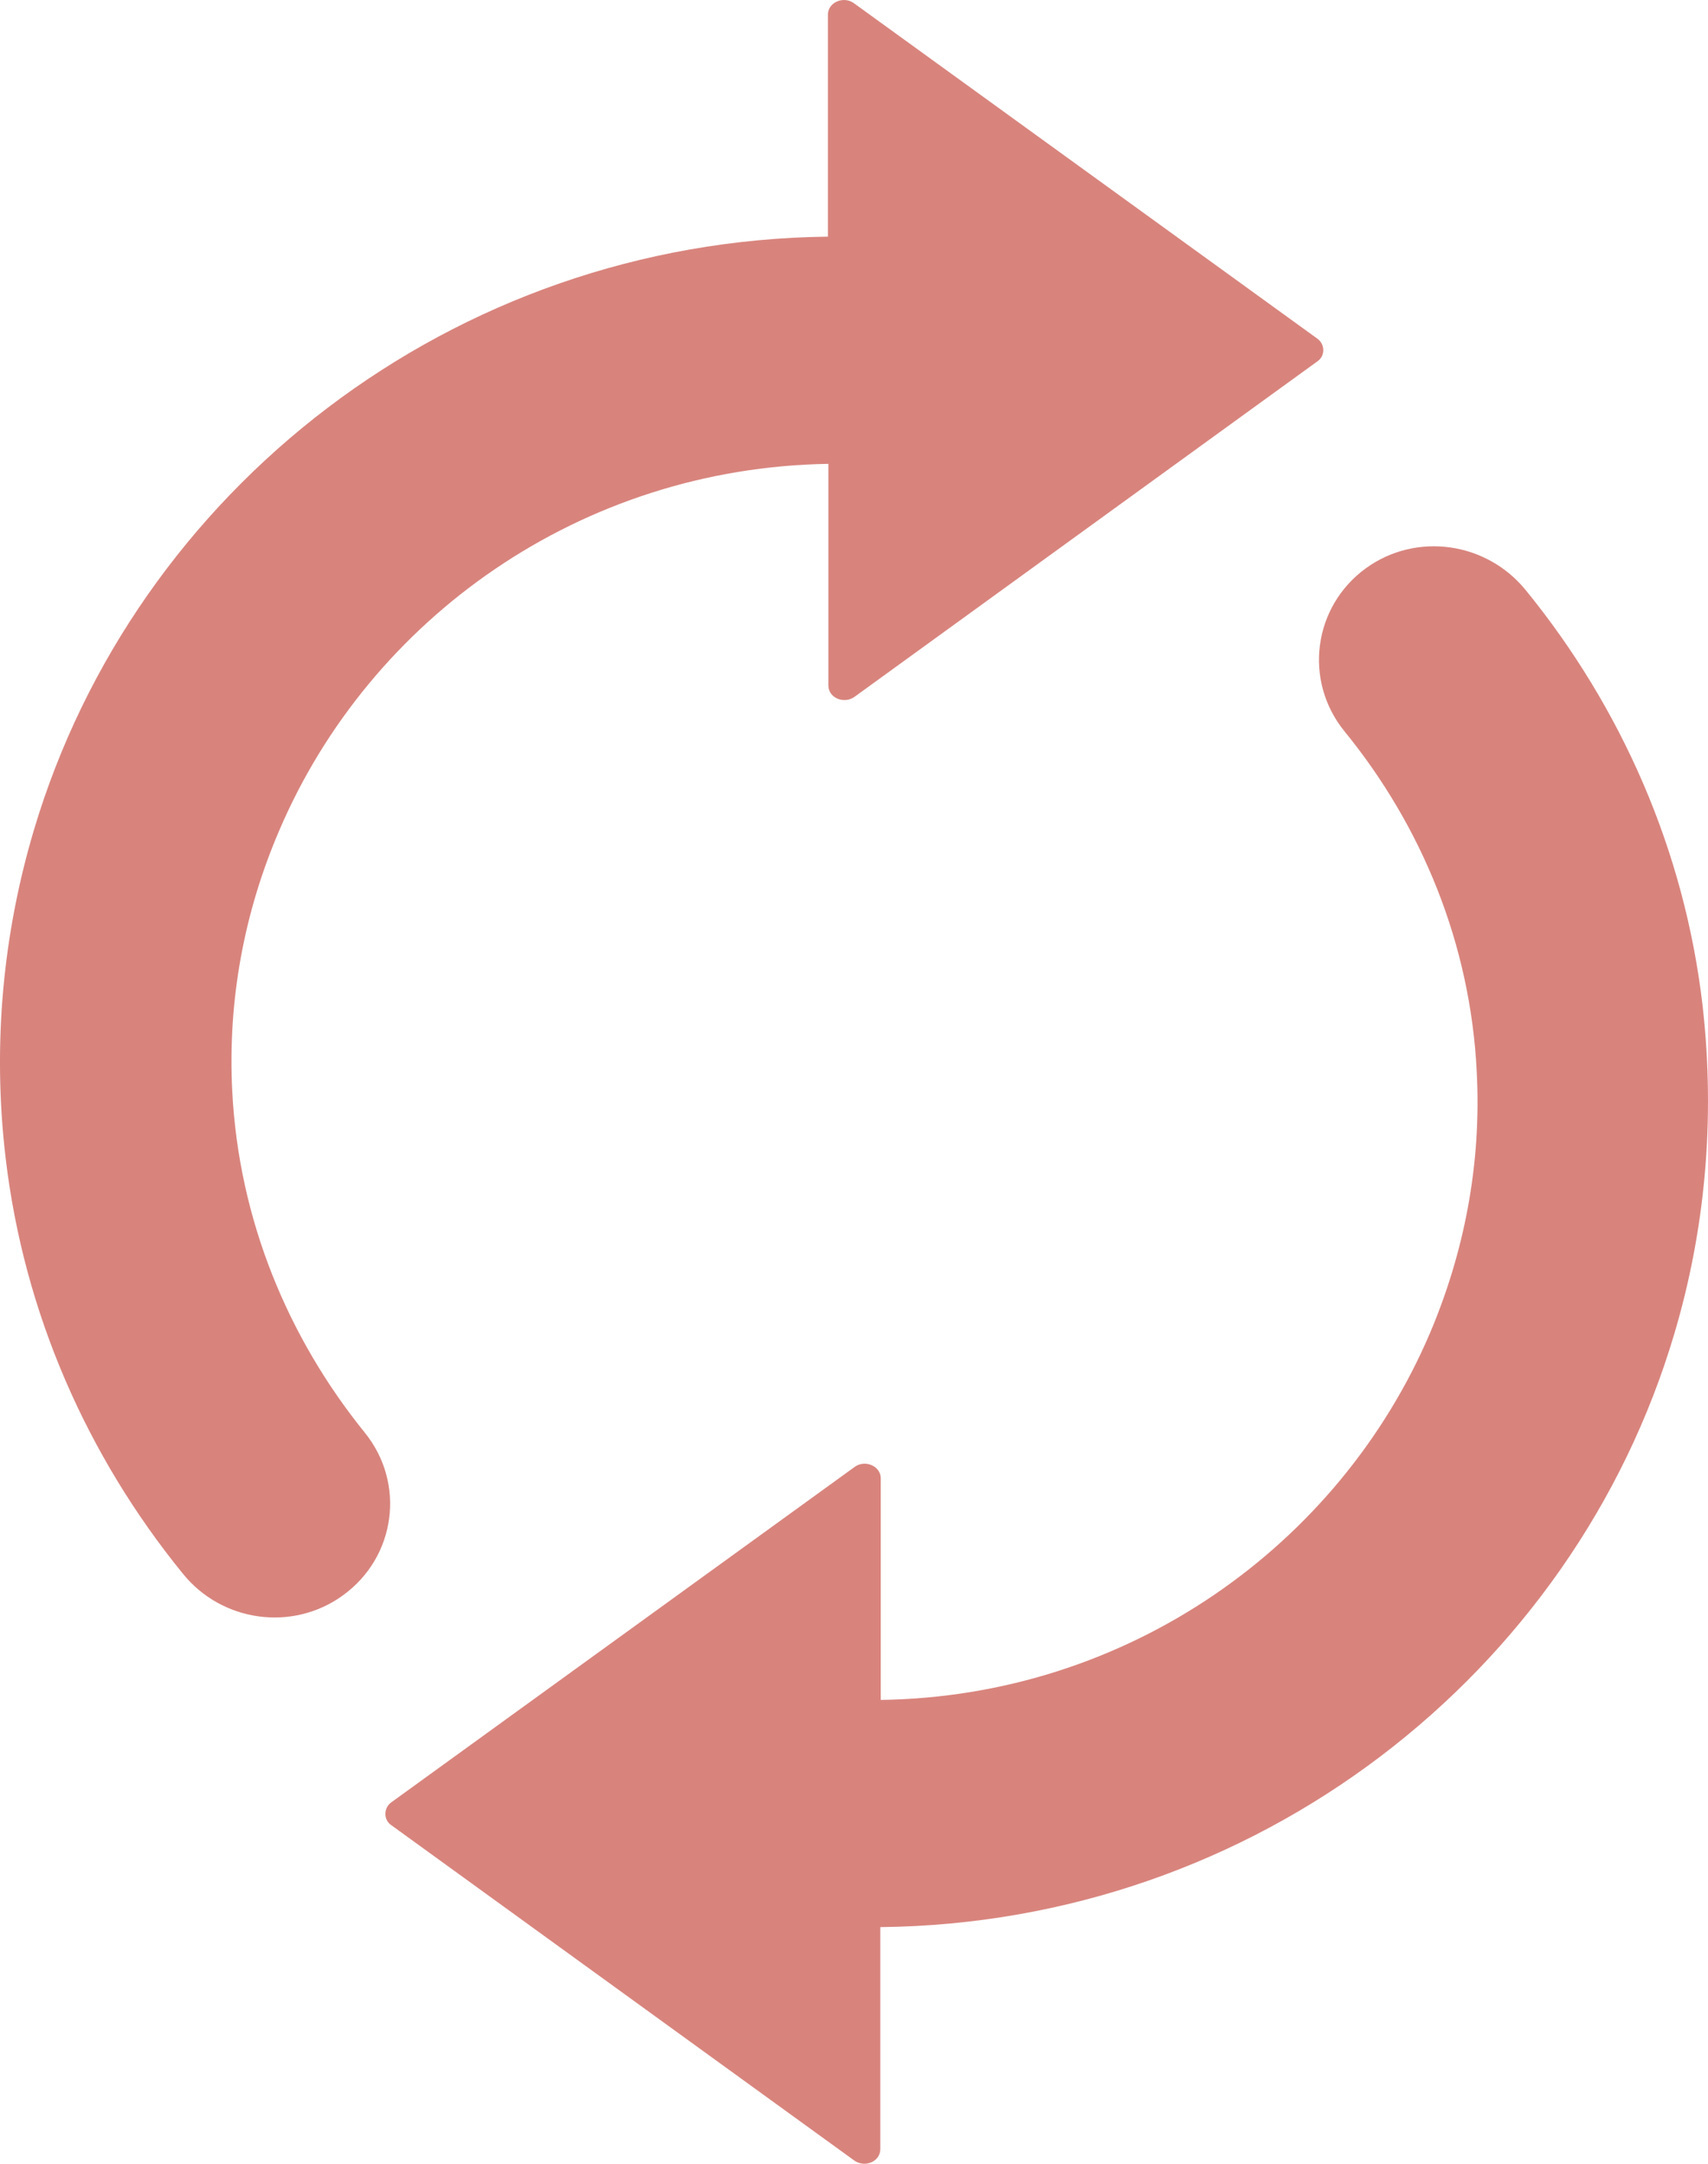 <svg width="15" height="19" viewBox="0 0 15 19" fill="none" xmlns="http://www.w3.org/2000/svg">
<path d="M0.049 10.165C-0.069 9.16 0.03 8.189 0.297 7.291C1.184 4.309 3.968 2.116 7.271 2.078V0.128C7.271 0.02 7.409 -0.038 7.499 0.028L11.571 2.975C11.638 3.025 11.638 3.126 11.571 3.172L7.503 6.12C7.409 6.185 7.275 6.127 7.275 6.019V4.073C5.103 4.108 3.25 5.427 2.453 7.291C2.15 7.995 1.997 8.773 2.04 9.589C2.099 10.711 2.527 11.743 3.203 12.579C3.564 13.024 3.478 13.673 3.01 14.01C2.566 14.331 1.946 14.242 1.604 13.816C0.768 12.788 0.21 11.534 0.049 10.165ZM11.807 6.421C12.486 7.253 12.914 8.289 12.969 9.411C13.012 10.231 12.855 11.008 12.557 11.709C11.76 13.573 9.906 14.896 7.735 14.927V12.981C7.735 12.873 7.597 12.815 7.507 12.88L3.434 15.828C3.368 15.878 3.368 15.979 3.434 16.025L7.503 18.972C7.597 19.038 7.731 18.98 7.731 18.872V16.922C11.033 16.887 13.822 14.694 14.705 11.709C14.972 10.811 15.066 9.84 14.953 8.835C14.795 7.466 14.238 6.212 13.401 5.184C13.056 4.758 12.439 4.669 11.995 4.99C11.532 5.327 11.446 5.976 11.807 6.421Z" fill="#D8847D"/>
</svg>
